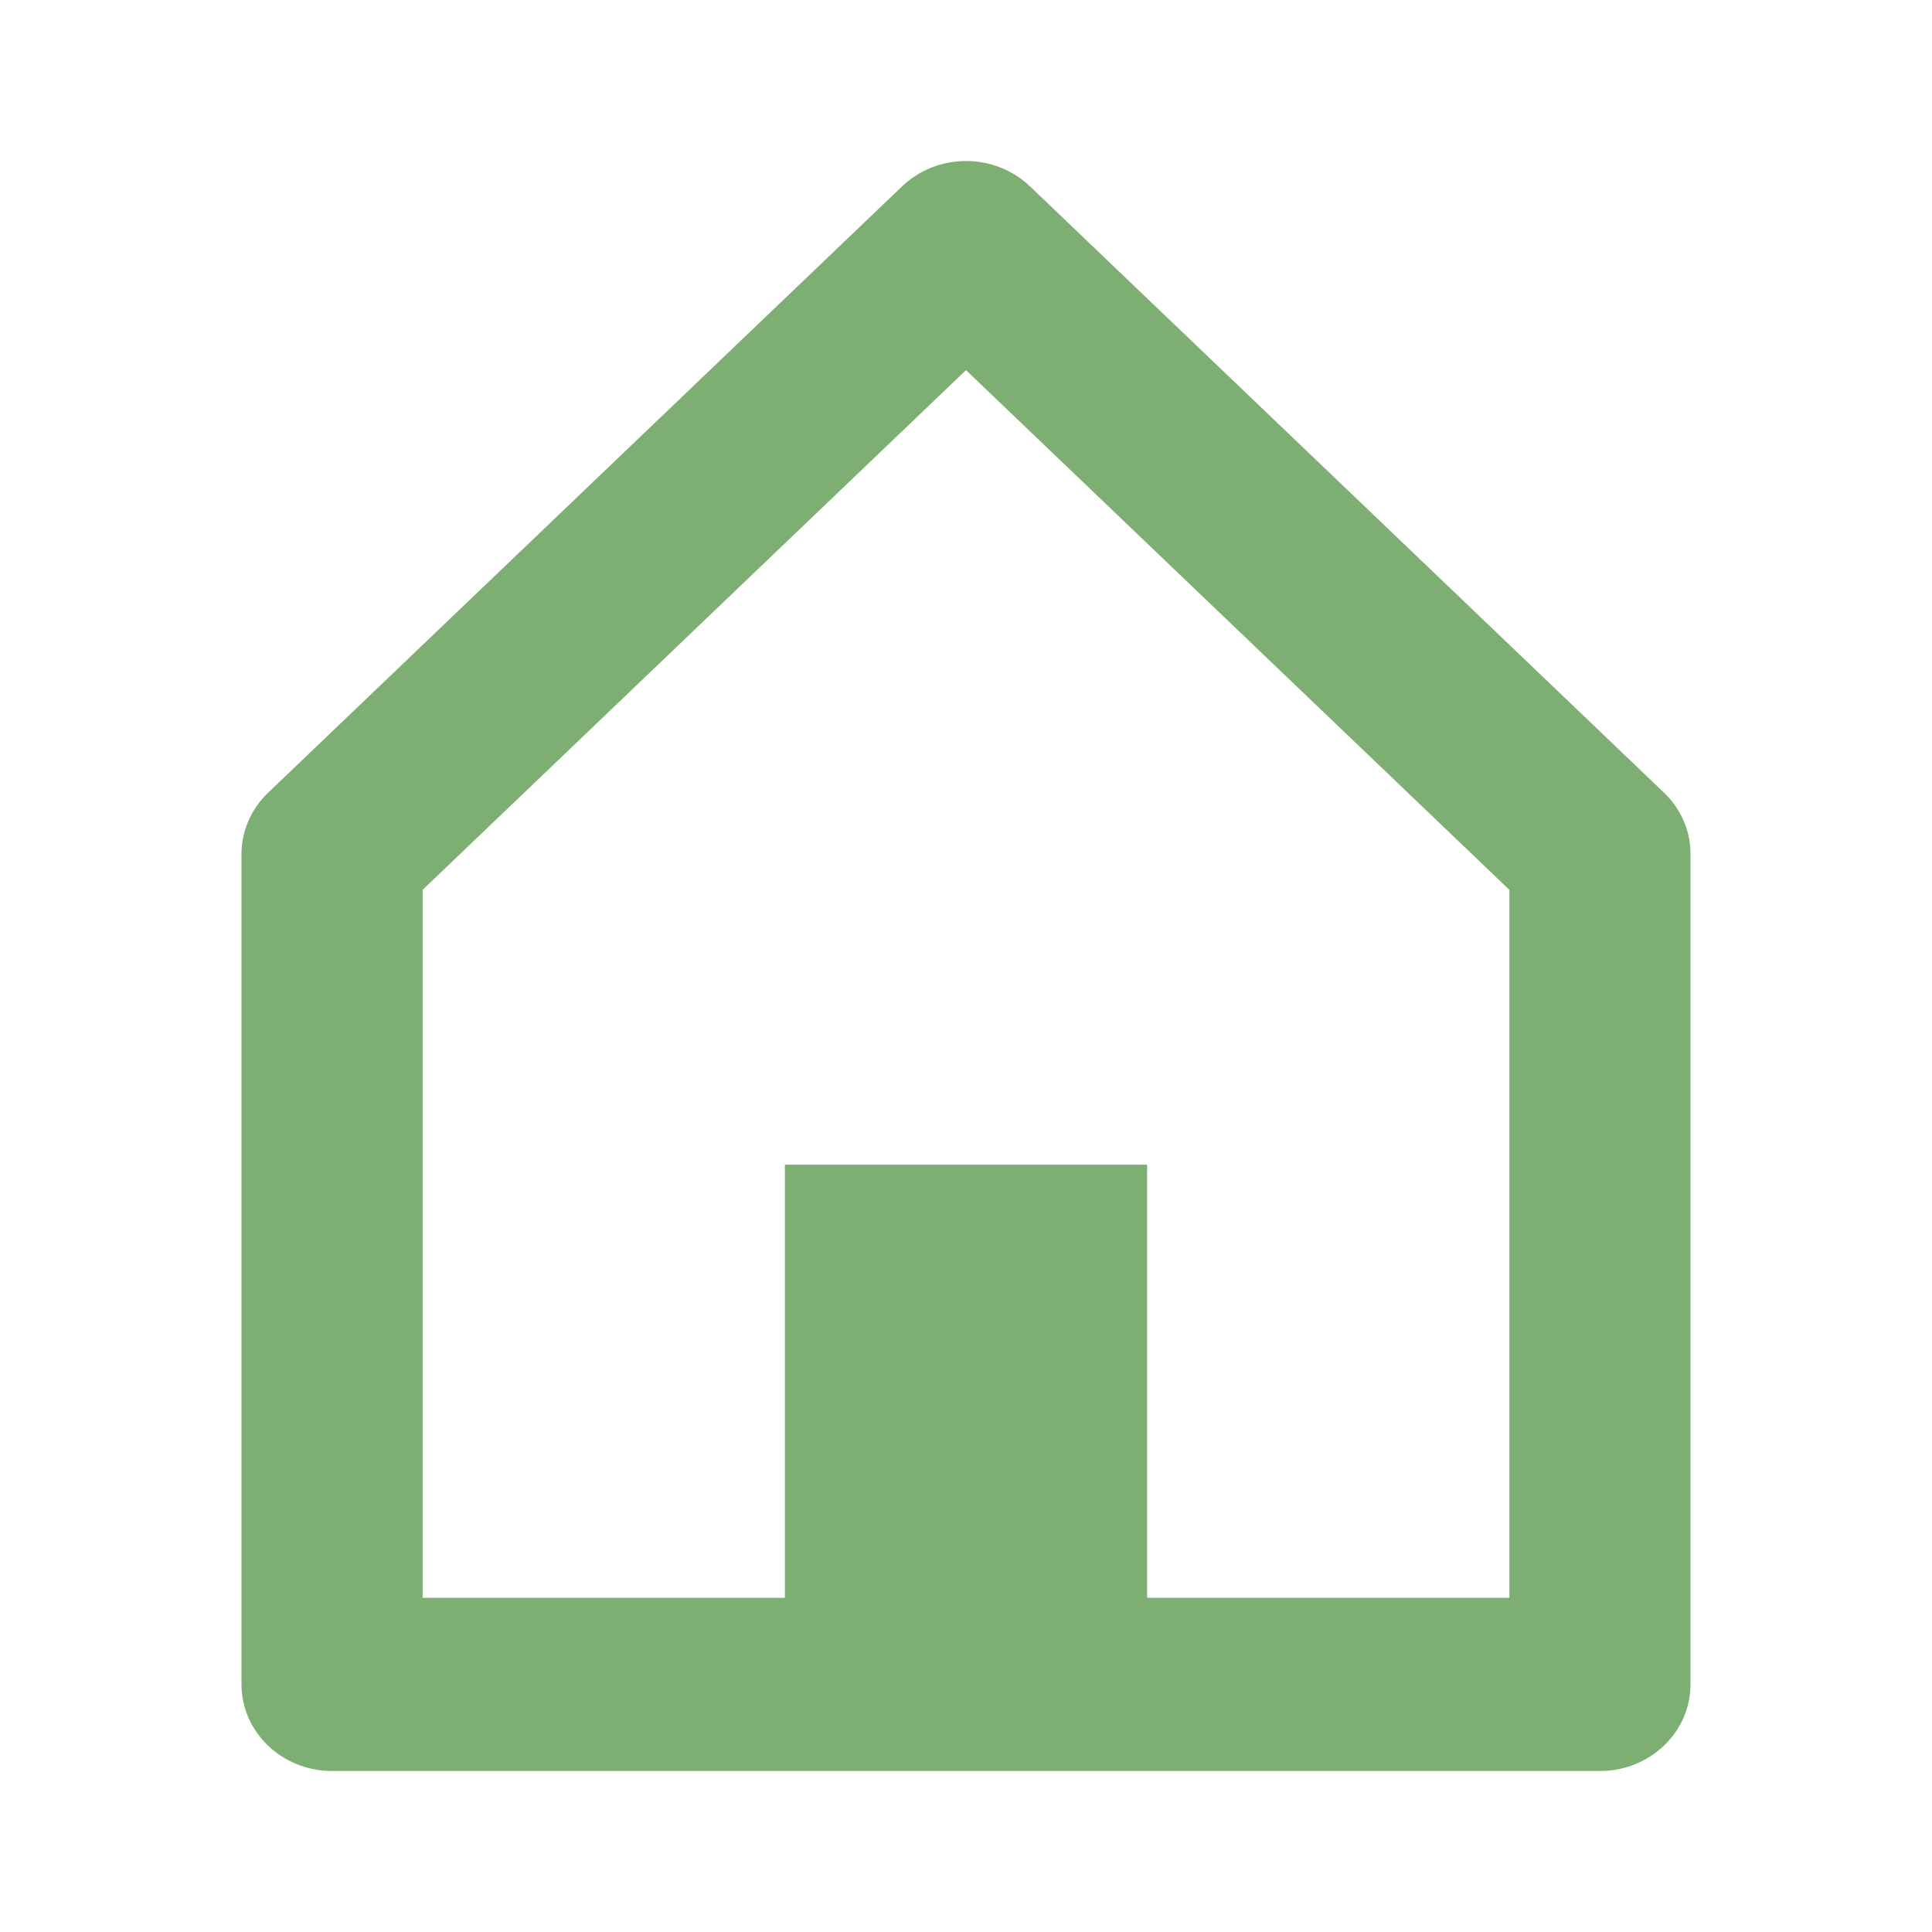 <svg width="24" height="24" viewBox="0 0 24 24" fill="none" xmlns="http://www.w3.org/2000/svg">
<path d="M19.875 22H4.125C3.504 22 3 21.518 3 20.924V10.609C3 10.323 3.119 10.05 3.33 9.848L11.205 2.316C11.416 2.114 11.702 2 12.001 2C12.299 2 12.585 2.114 12.796 2.316L20.672 9.848C20.883 10.05 21.001 10.323 21 10.609V20.924C21 21.518 20.496 22 19.875 22ZM9.75 14.468H14.25V19.848H18.75V11.054L12 4.598L5.25 11.054V19.848H9.75V14.468Z" fill="#7EAF72"/>
</svg>
